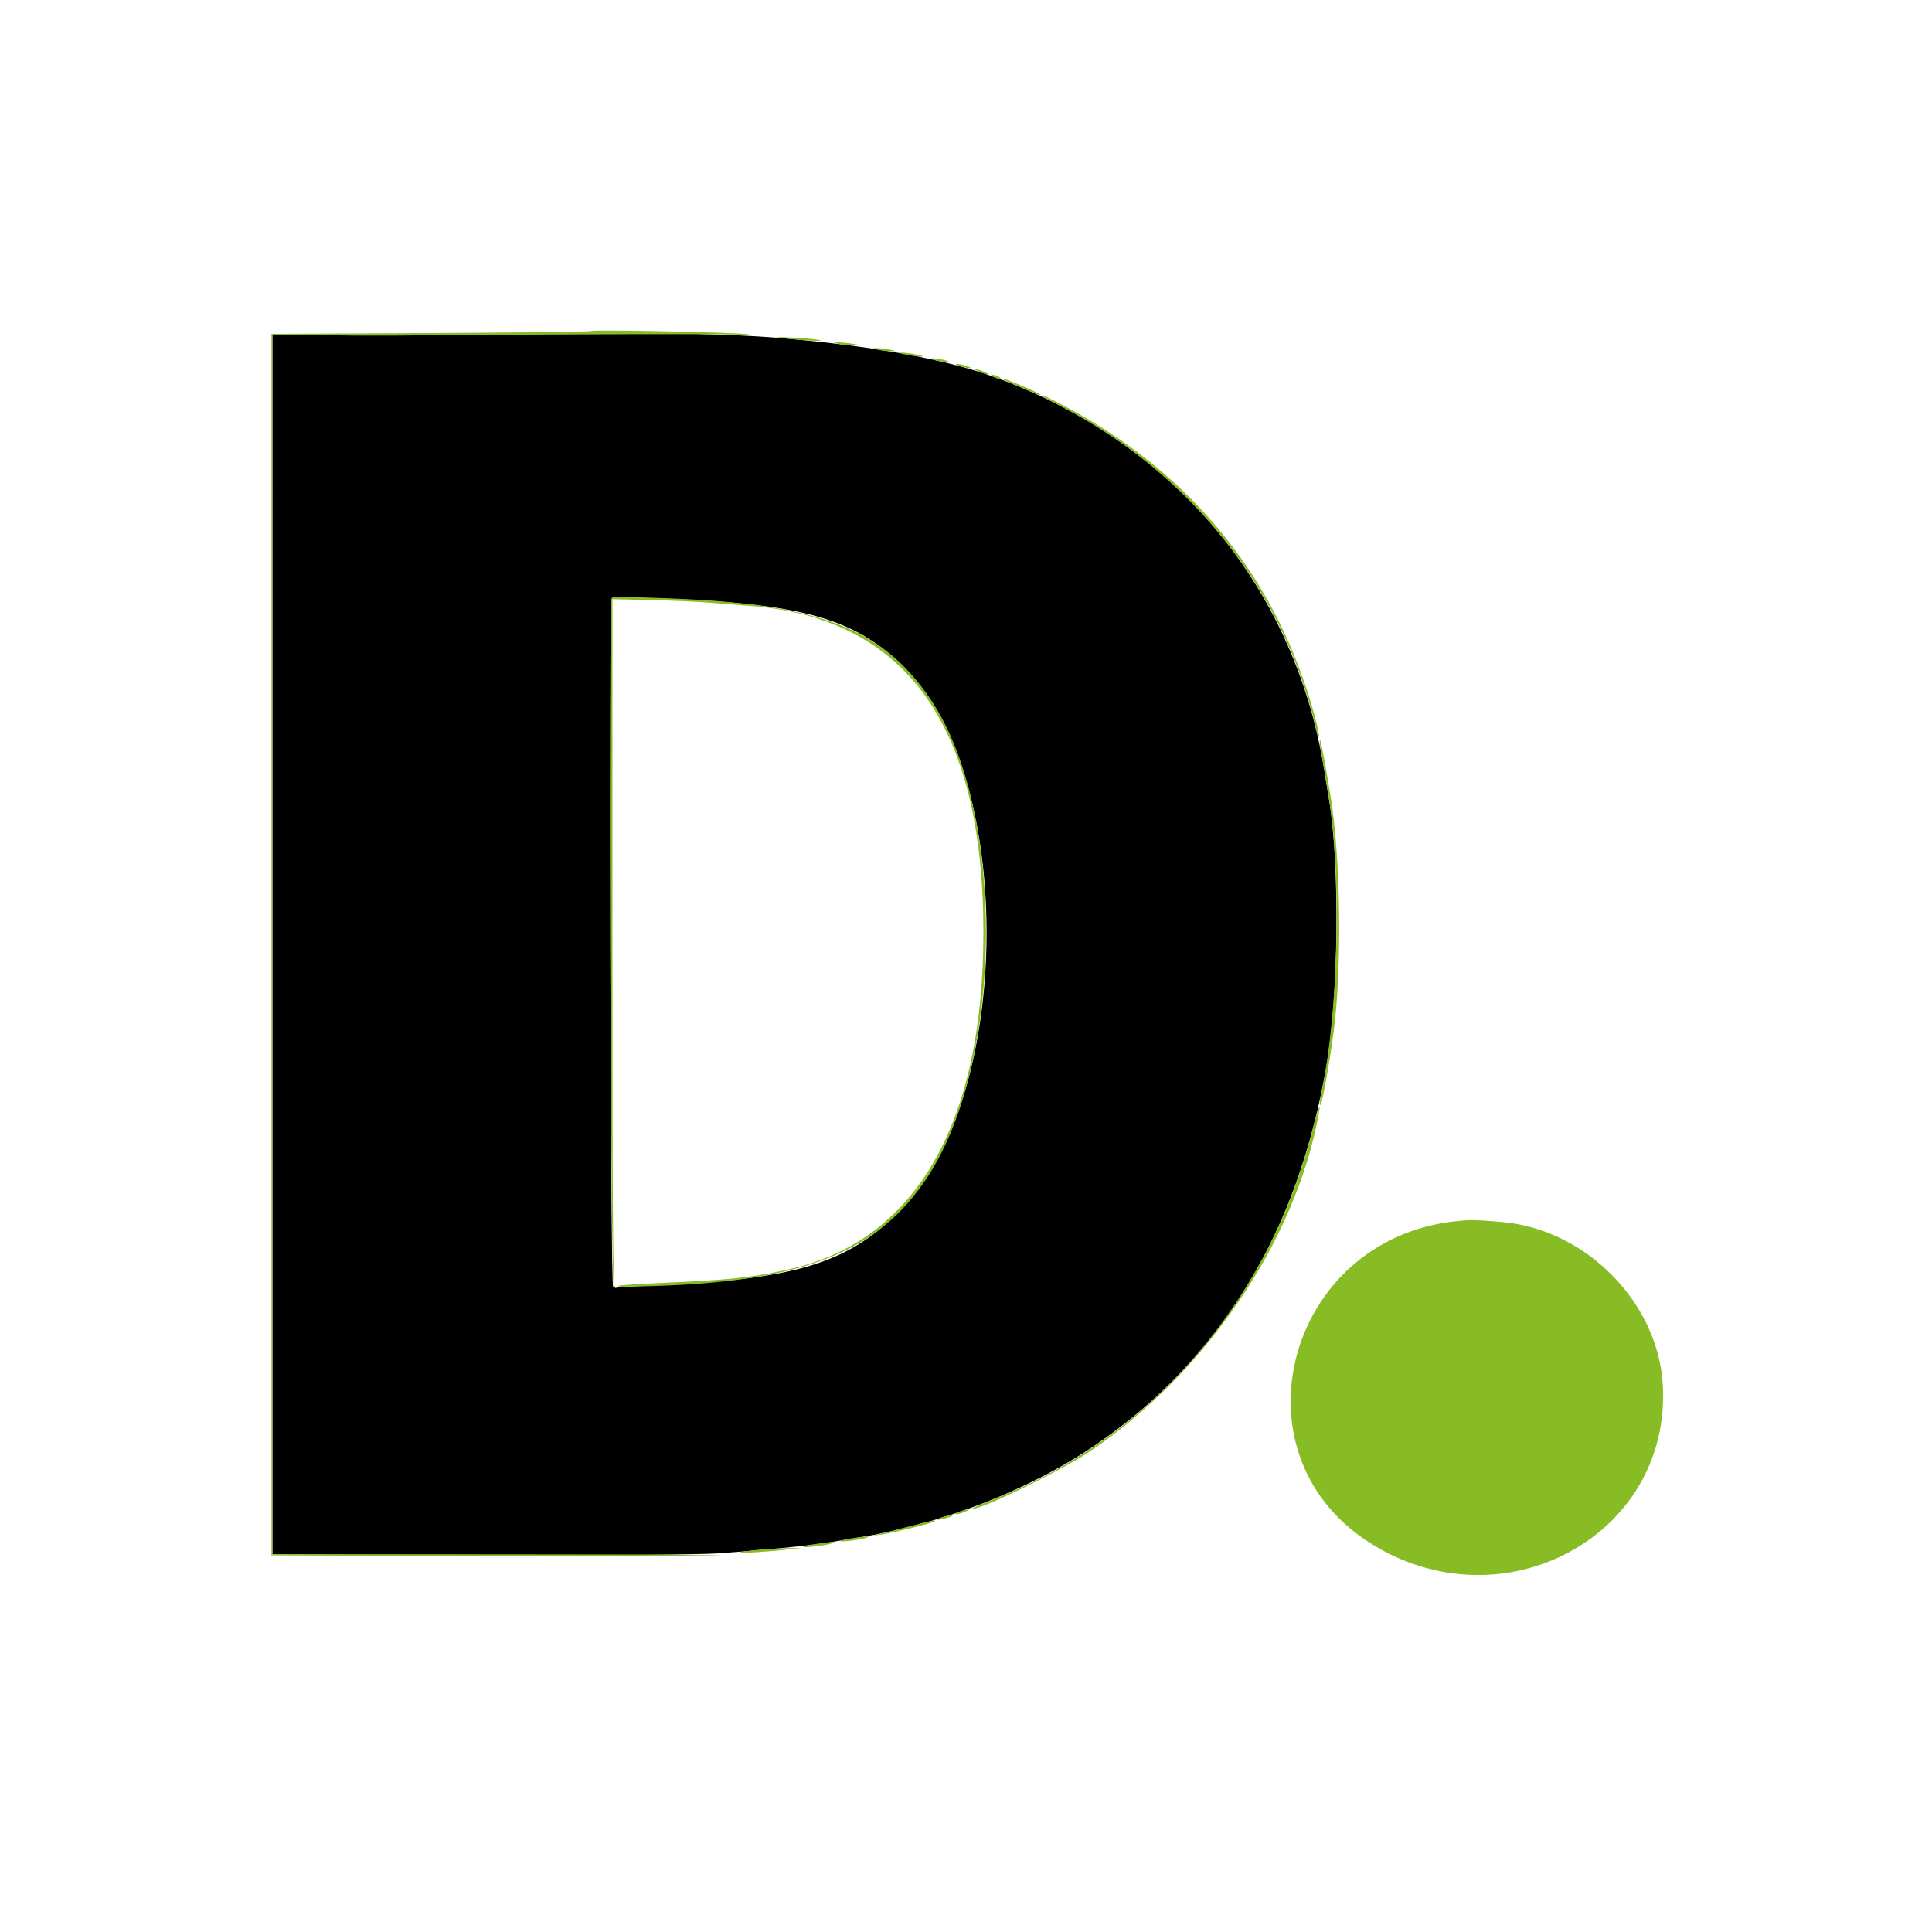   <svg xmlns="http://www.w3.org/2000/svg" width="400" height="400" viewBox="0,0,400,400">
    <path
      d="M102.000 69.283 C 89.350 69.476,73.915 69.537,67.700 69.419 L 56.400 69.203 56.401 195.502 L 56.401 321.800 99.501 321.916 C 126.797 321.989,144.800 321.877,148.600 321.611 C 157.964 320.955,167.061 320.067,171.000 319.426 C 172.980 319.104,175.770 318.655,177.200 318.428 C 194.923 315.620,213.489 308.371,227.172 298.917 C 252.957 281.102,268.676 255.168,274.640 220.600 C 277.138 206.120,277.414 179.429,275.207 165.800 C 274.993 164.480,274.526 161.600,274.169 159.400 C 267.911 120.807,242.322 90.726,204.600 77.618 C 196.424 74.777,184.283 72.377,170.400 70.857 C 161.210 69.851,156.710 69.539,146.389 69.194 C 134.233 68.787,134.500 68.786,102.000 69.283 M139.000 124.003 C 167.331 125.121,177.956 128.410,188.228 139.240 C 210.086 162.288,209.463 226.308,187.152 249.796 C 176.242 261.281,165.609 264.740,137.262 266.023 C 132.067 266.258,127.739 266.528,127.645 266.622 C 127.551 266.716,127.232 266.593,126.937 266.348 C 126.362 265.870,126.094 124.440,126.667 123.867 C 126.991 123.542,127.456 123.547,139.000 124.003 "
      fill="#000000"
    />
    <path
      d="M122.372 68.546 C 122.247 68.680,107.307 68.863,89.172 68.953 L 56.200 69.117 56.200 195.567 L 56.200 322.017 100.600 322.206 C 125.020 322.310,146.800 322.262,149.000 322.098 C 151.200 321.934,131.265 321.800,104.700 321.800 L 56.401 321.800 56.400 195.564 L 56.400 69.328 73.900 69.364 C 83.525 69.384,104.630 69.322,120.800 69.227 C 136.970 69.131,151.640 69.168,153.400 69.309 C 155.579 69.483,156.090 69.455,155.000 69.221 C 153.121 68.818,122.707 68.188,122.372 68.546 M161.800 69.980 C 165.319 70.446,171.228 70.767,169.707 70.408 C 168.995 70.241,166.385 70.004,163.907 69.883 C 160.830 69.732,160.162 69.762,161.800 69.980 M173.800 71.223 C 174.680 71.405,176.120 71.540,177.000 71.524 C 178.567 71.494,178.559 71.487,176.600 71.182 C 173.756 70.739,171.612 70.770,173.800 71.223 M181.800 72.423 C 182.680 72.605,183.940 72.744,184.600 72.731 C 185.644 72.711,185.592 72.665,184.200 72.377 C 183.320 72.195,182.060 72.056,181.400 72.069 C 180.356 72.089,180.408 72.135,181.800 72.423 M186.600 73.172 C 187.040 73.352,188.390 73.608,189.600 73.741 C 190.952 73.890,191.415 73.857,190.800 73.656 C 189.409 73.202,185.597 72.762,186.600 73.172 M193.000 74.355 C 194.129 74.814,197.136 75.240,196.400 74.836 C 196.070 74.655,194.990 74.400,194.000 74.268 C 192.921 74.125,192.520 74.160,193.000 74.355 M198.000 75.528 C 198.330 75.727,199.230 76.002,200.000 76.138 C 200.871 76.293,201.173 76.255,200.800 76.039 C 199.969 75.558,197.219 75.056,198.000 75.528 M202.800 77.000 C 204.626 77.703,205.345 77.693,203.800 76.986 C 203.140 76.683,202.330 76.442,202.000 76.448 C 201.670 76.455,202.030 76.703,202.800 77.000 M205.600 78.000 C 205.930 78.213,206.470 78.388,206.800 78.388 C 207.333 78.388,207.333 78.345,206.800 78.000 C 206.470 77.787,205.930 77.612,205.600 77.612 C 205.067 77.612,205.067 77.655,205.600 78.000 M207.633 78.558 C 207.781 78.698,210.073 79.692,214.400 81.492 C 215.170 81.812,215.620 81.906,215.400 81.701 C 215.180 81.496,213.439 80.670,211.531 79.864 C 208.370 78.530,207.185 78.133,207.633 78.558 M216.051 82.185 C 216.153 82.286,217.848 83.207,219.818 84.230 C 246.501 98.093,265.584 122.028,272.238 149.980 C 272.628 151.618,273.014 152.759,273.095 152.514 C 273.177 152.269,272.779 150.361,272.210 148.275 C 264.622 120.421,247.428 98.798,221.732 84.794 C 217.316 82.387,215.351 81.485,216.051 82.185 M126.667 123.867 C 125.951 124.583,126.380 265.887,127.100 266.432 C 127.696 266.882,127.725 266.878,127.300 266.401 C 126.904 265.957,126.800 251.095,126.800 194.943 L 126.800 124.046 134.700 124.232 C 139.045 124.334,144.670 124.588,147.200 124.797 C 149.730 125.005,153.240 125.283,155.000 125.413 C 187.530 127.821,203.536 150.014,203.600 192.800 C 203.659 232.426,189.731 256.779,163.600 262.735 C 155.944 264.481,151.362 264.979,137.233 265.604 C 132.301 265.822,128.176 266.090,128.066 266.200 C 127.957 266.310,128.302 266.396,128.833 266.391 C 164.883 266.060,181.397 260.084,192.182 243.466 C 207.861 219.308,208.178 167.856,192.789 144.973 C 181.939 128.839,167.846 124.168,128.367 123.620 C 127.578 123.609,126.813 123.720,126.667 123.867 M273.357 154.600 C 273.501 155.480,273.890 157.820,274.222 159.800 C 274.553 161.780,274.998 164.480,275.210 165.800 C 277.775 181.768,277.024 210.250,273.623 226.000 C 273.196 227.978,273.103 229.031,273.378 228.755 C 273.858 228.275,275.823 216.830,276.426 211.000 C 277.822 197.509,277.437 177.173,275.563 165.400 C 274.512 158.794,273.514 153.386,273.312 153.200 C 273.192 153.090,273.212 153.720,273.357 154.600 M272.061 232.728 C 263.255 268.633,238.782 297.390,206.108 310.227 C 203.417 311.284,201.283 312.216,201.365 312.299 C 202.107 313.041,219.451 304.647,225.400 300.667 C 249.453 284.574,268.202 257.025,273.015 230.700 C 273.524 227.917,272.933 229.174,272.061 232.728 M301.600 252.819 C 266.599 256.398,254.485 300.662,283.407 319.296 C 310.872 336.990,346.162 318.027,344.254 286.600 C 343.218 269.543,328.222 254.439,310.890 252.996 C 305.351 252.535,304.529 252.520,301.600 252.819 M198.800 312.888 C 198.030 313.116,197.605 313.379,197.857 313.471 C 198.108 313.563,198.918 313.374,199.657 313.051 C 201.219 312.370,200.809 312.291,198.800 312.888 M195.256 314.059 C 194.517 314.272,193.987 314.520,194.079 314.612 C 194.281 314.814,197.200 314.037,197.200 313.781 C 197.200 313.546,196.882 313.591,195.256 314.059 M188.400 315.979 C 186.090 316.585,183.390 317.278,182.400 317.518 L 180.600 317.955 182.400 317.739 C 184.248 317.517,193.245 315.288,193.559 314.975 C 193.907 314.627,192.521 314.896,188.400 315.979 M176.640 318.442 C 175.342 318.631,174.172 318.897,174.040 319.032 C 173.723 319.356,178.371 318.783,179.400 318.371 C 180.387 317.976,179.715 317.993,176.640 318.442 M169.040 319.642 C 167.742 319.831,166.573 320.093,166.443 320.224 C 166.121 320.546,171.194 319.968,172.200 319.569 L 173.000 319.251 172.200 319.274 C 171.760 319.287,170.338 319.452,169.040 319.642 M157.452 320.837 C 155.281 321.016,153.396 321.271,153.264 321.402 C 153.015 321.652,158.704 321.306,163.200 320.799 L 165.800 320.505 163.600 320.509 C 162.390 320.510,159.623 320.658,157.452 320.837 "
      fill="#87bc25"
    />
  </svg>
